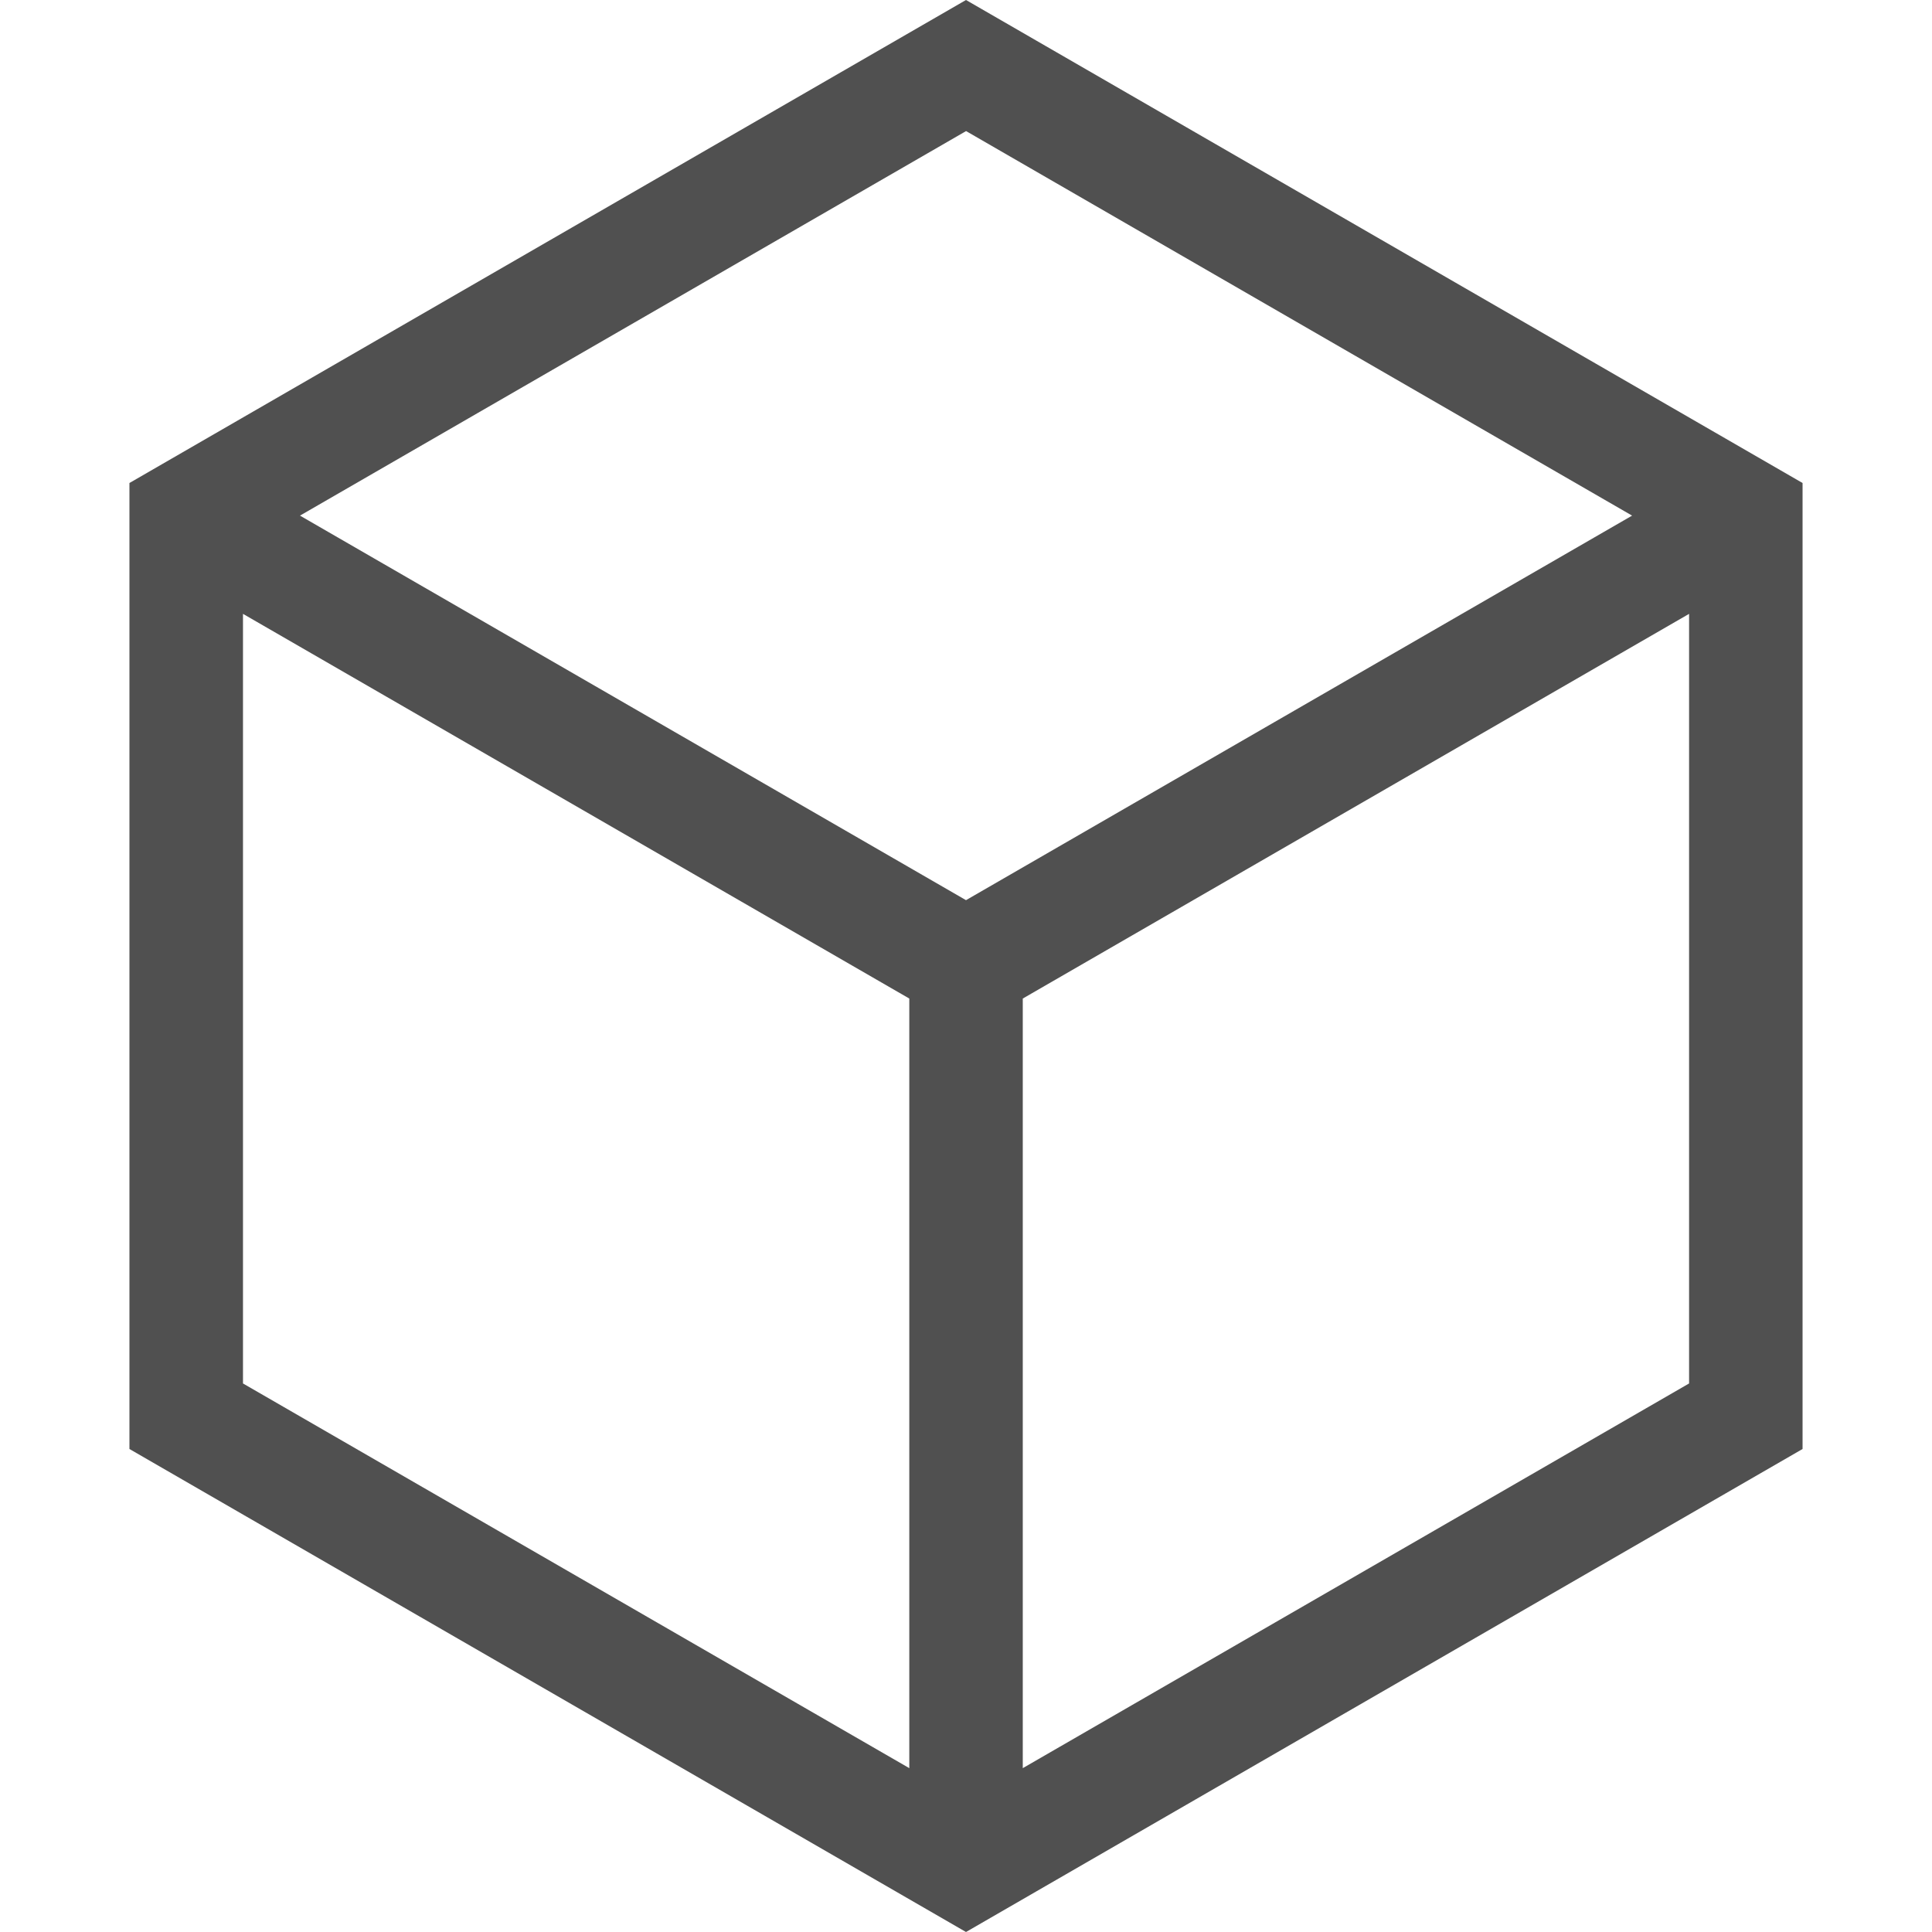 <svg xmlns="http://www.w3.org/2000/svg" xmlns:xlink="http://www.w3.org/1999/xlink" width="26" height="26" viewBox="0 0 26 26">
  <defs>
    <clipPath id="clip-path">
      <rect id="Rectangle_745" data-name="Rectangle 745" width="26" height="26" transform="translate(166 318)" fill="#fff" stroke="#707070" stroke-width="1"/>
    </clipPath>
  </defs>
  <g id="_3d_object" data-name="3d object" transform="translate(-166 -318)" clip-path="url(#clip-path)">
    <path id="cube_1_" data-name="cube (1)" d="M11.258,0,0,6.5v13L11.258,26l11.258-6.5V6.5Zm8.964,6.939-8.964,5.175L2.295,6.939l8.964-5.175ZM1.528,8.261l8.967,5.177V23.795L1.528,18.618ZM12.022,23.795V13.438l8.967-5.177V18.618Zm0,0" transform="translate(167.742 318)" fill="#505050"/>
  </g>
</svg>
